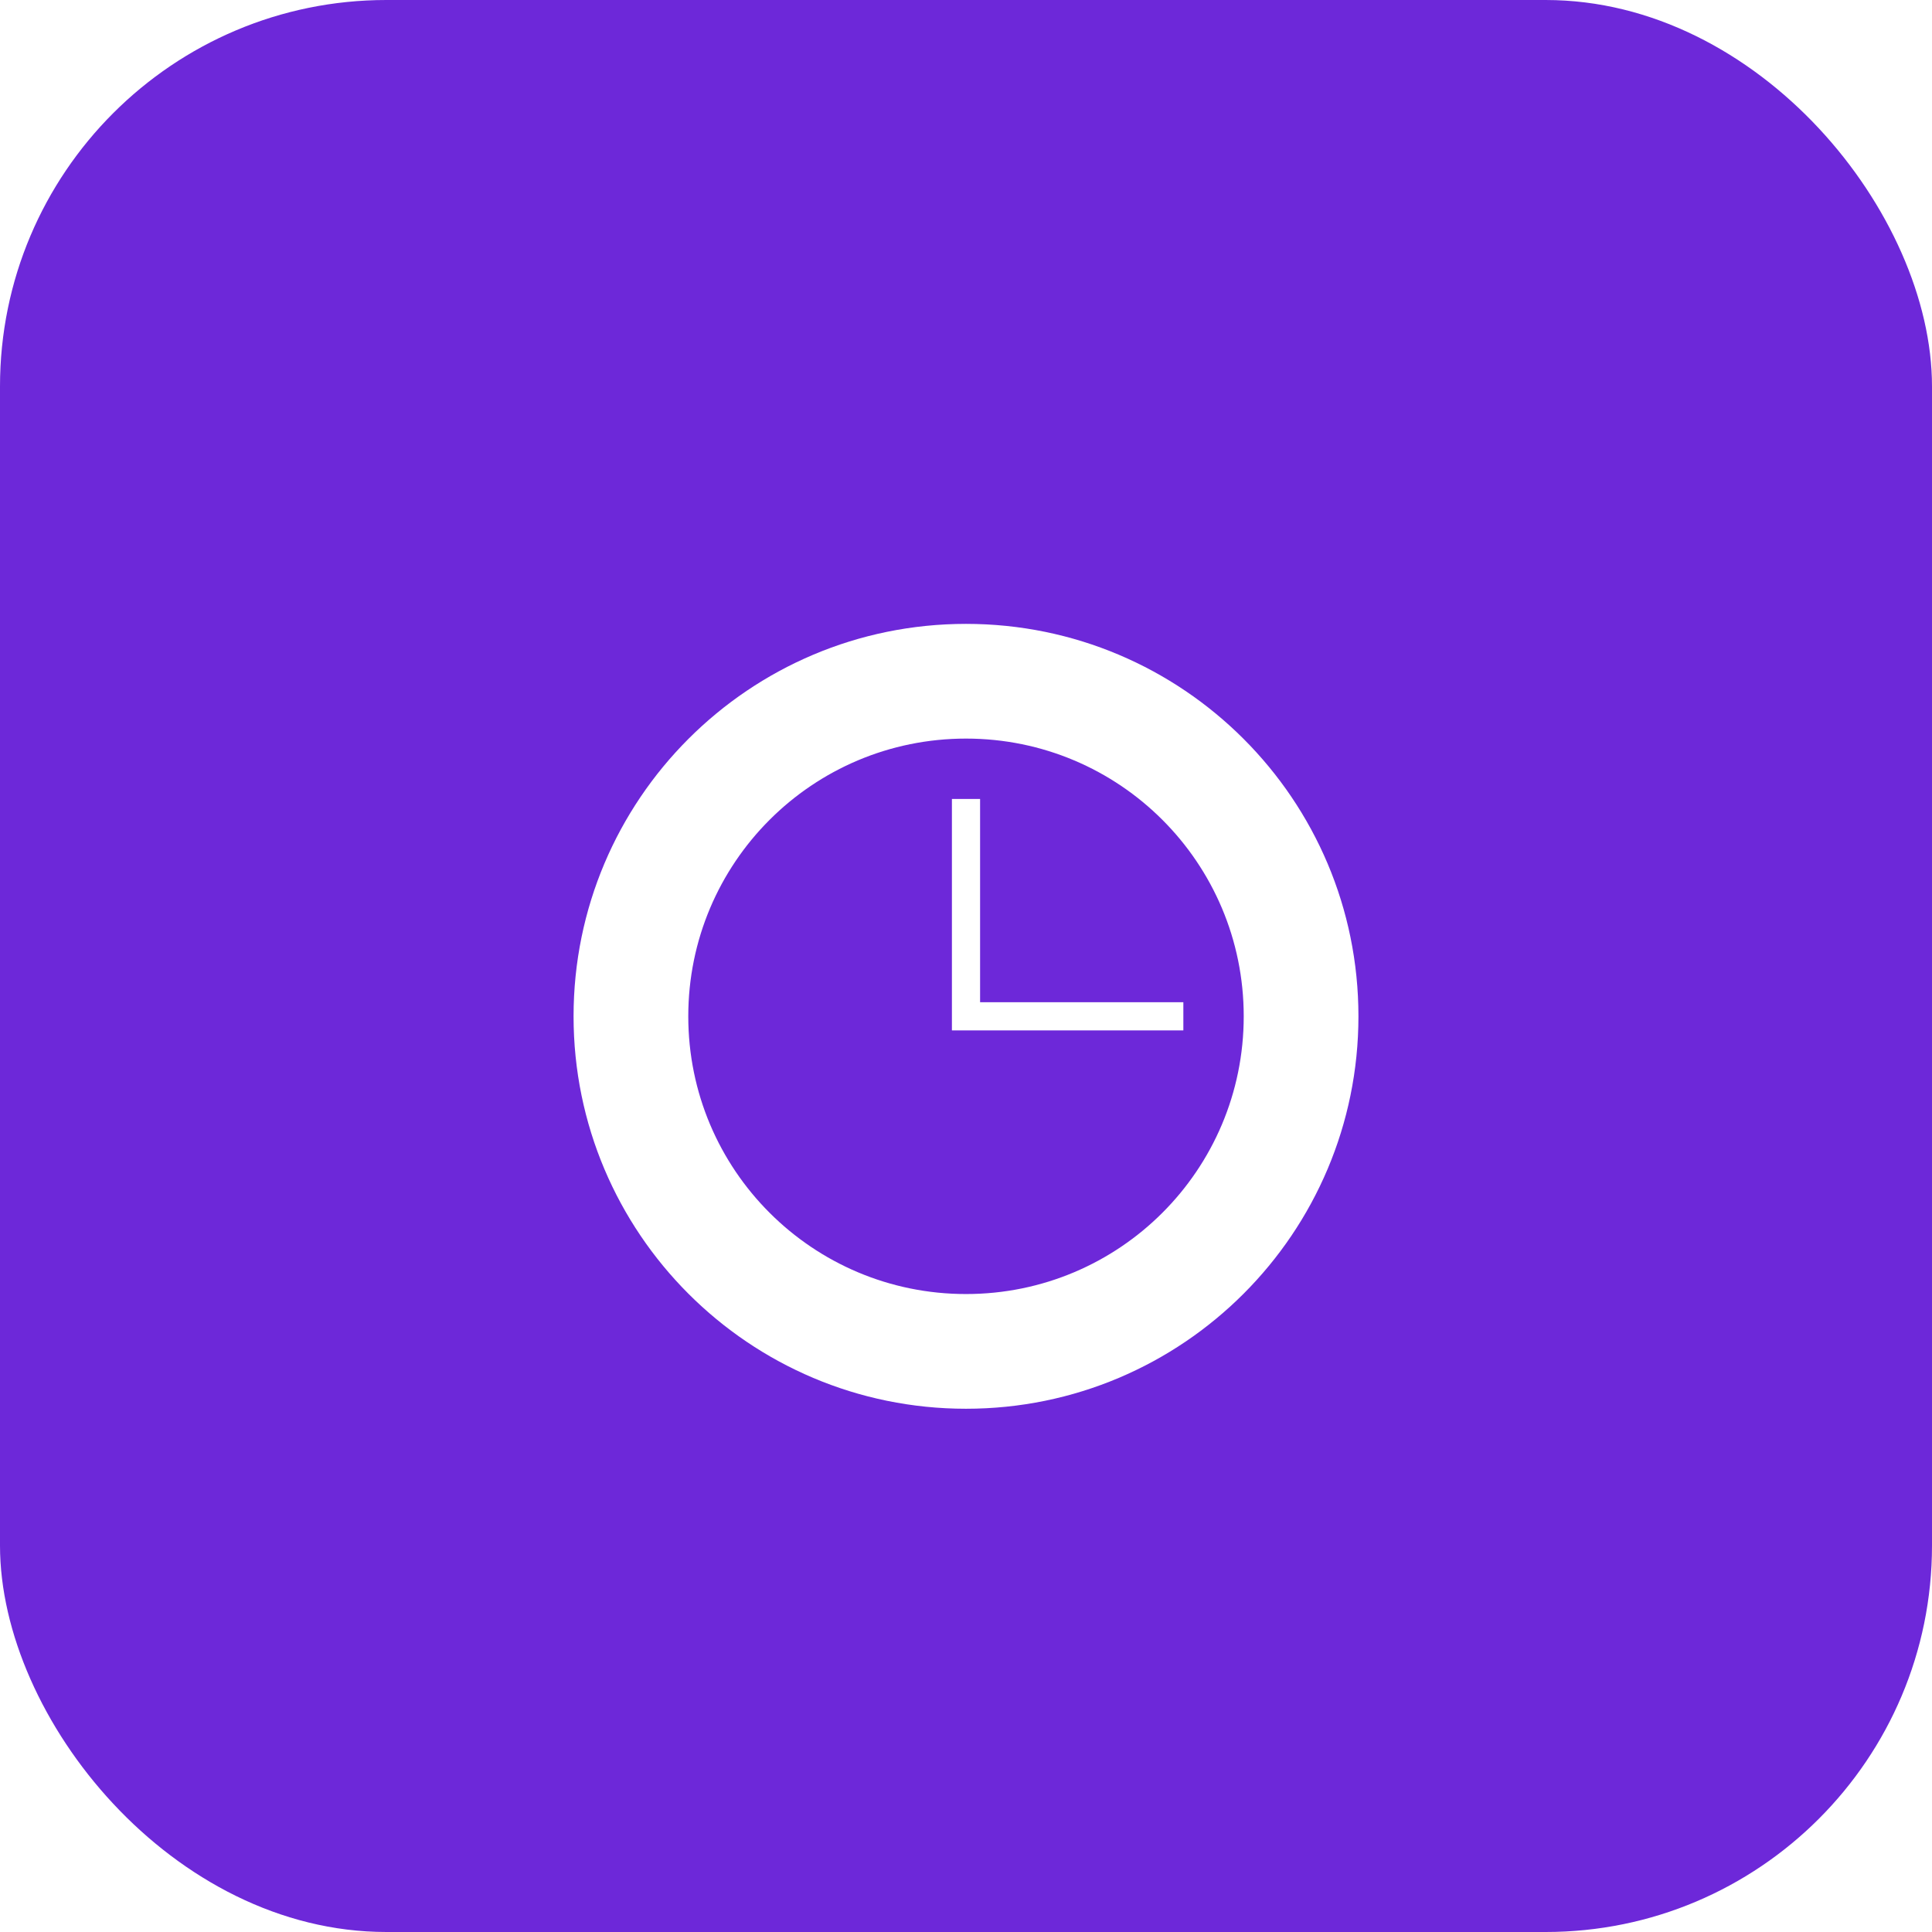 <svg xmlns="http://www.w3.org/2000/svg" width="192" height="192" viewBox="0 0 192 192" fill="none">
  <rect width="192" height="192" rx="38.4" fill="#6D28D9"/>
  <g filter="url(#filter0_d_1_2)">
    <path d="M96 58C74.46 58 57 75.46 57 97C57 118.54 74.46 136 96 136C117.54 136 135 118.54 135 97C135 75.46 117.54 58 96 58ZM96 124.6C80.742 124.6 68.4 112.258 68.4 97C68.4 81.742 80.742 69.4 96 69.4C111.258 69.4 123.6 81.742 123.6 97C123.6 112.258 111.258 124.6 96 124.6Z" fill="white"/>
  </g>
  <g filter="url(#filter1_d_1_2)">
    <path d="M97.4 75.4H94.6V98.4H117.6V95.6H97.4V75.4Z" fill="white"/>
  </g>
  <defs>
    <filter id="filter0_d_1_2" x="53" y="58" width="86" height="86" filterUnits="userSpaceOnUse" color-interpolation-filters="sRGB">
      <feFlood flood-opacity="0" result="BackgroundImageFix"/>
      <feColorMatrix in="SourceAlpha" type="matrix" values="0 0 0 0 0 0 0 0 0 0 0 0 0 0 0 0 0 0 127 0" result="hardAlpha"/>
      <feOffset dy="4"/>
      <feGaussianBlur stdDeviation="2"/>
      <feComposite in2="hardAlpha" operator="out"/>
      <feColorMatrix type="matrix" values="0 0 0 0 0 0 0 0 0 0 0 0 0 0 0 0 0 0 0.25 0"/>
      <feBlend mode="normal" in2="BackgroundImageFix" result="effect1_dropShadow_1_2"/>
      <feBlend mode="normal" in="SourceGraphic" in2="effect1_dropShadow_1_2" result="shape"/>
    </filter>
    <filter id="filter1_d_1_2" x="90.6" y="75.4" width="31" height="31" filterUnits="userSpaceOnUse" color-interpolation-filters="sRGB">
      <feFlood flood-opacity="0" result="BackgroundImageFix"/>
      <feColorMatrix in="SourceAlpha" type="matrix" values="0 0 0 0 0 0 0 0 0 0 0 0 0 0 0 0 0 0 127 0" result="hardAlpha"/>
      <feOffset dy="4"/>
      <feGaussianBlur stdDeviation="2"/>
      <feComposite in2="hardAlpha" operator="out"/>
      <feColorMatrix type="matrix" values="0 0 0 0 0 0 0 0 0 0 0 0 0 0 0 0 0 0 0.25 0"/>
      <feBlend mode="normal" in2="BackgroundImageFix" result="effect1_dropShadow_1_2"/>
      <feBlend mode="normal" in="SourceGraphic" in2="effect1_dropShadow_1_2" result="shape"/>
    </filter>
  </defs>
</svg>
